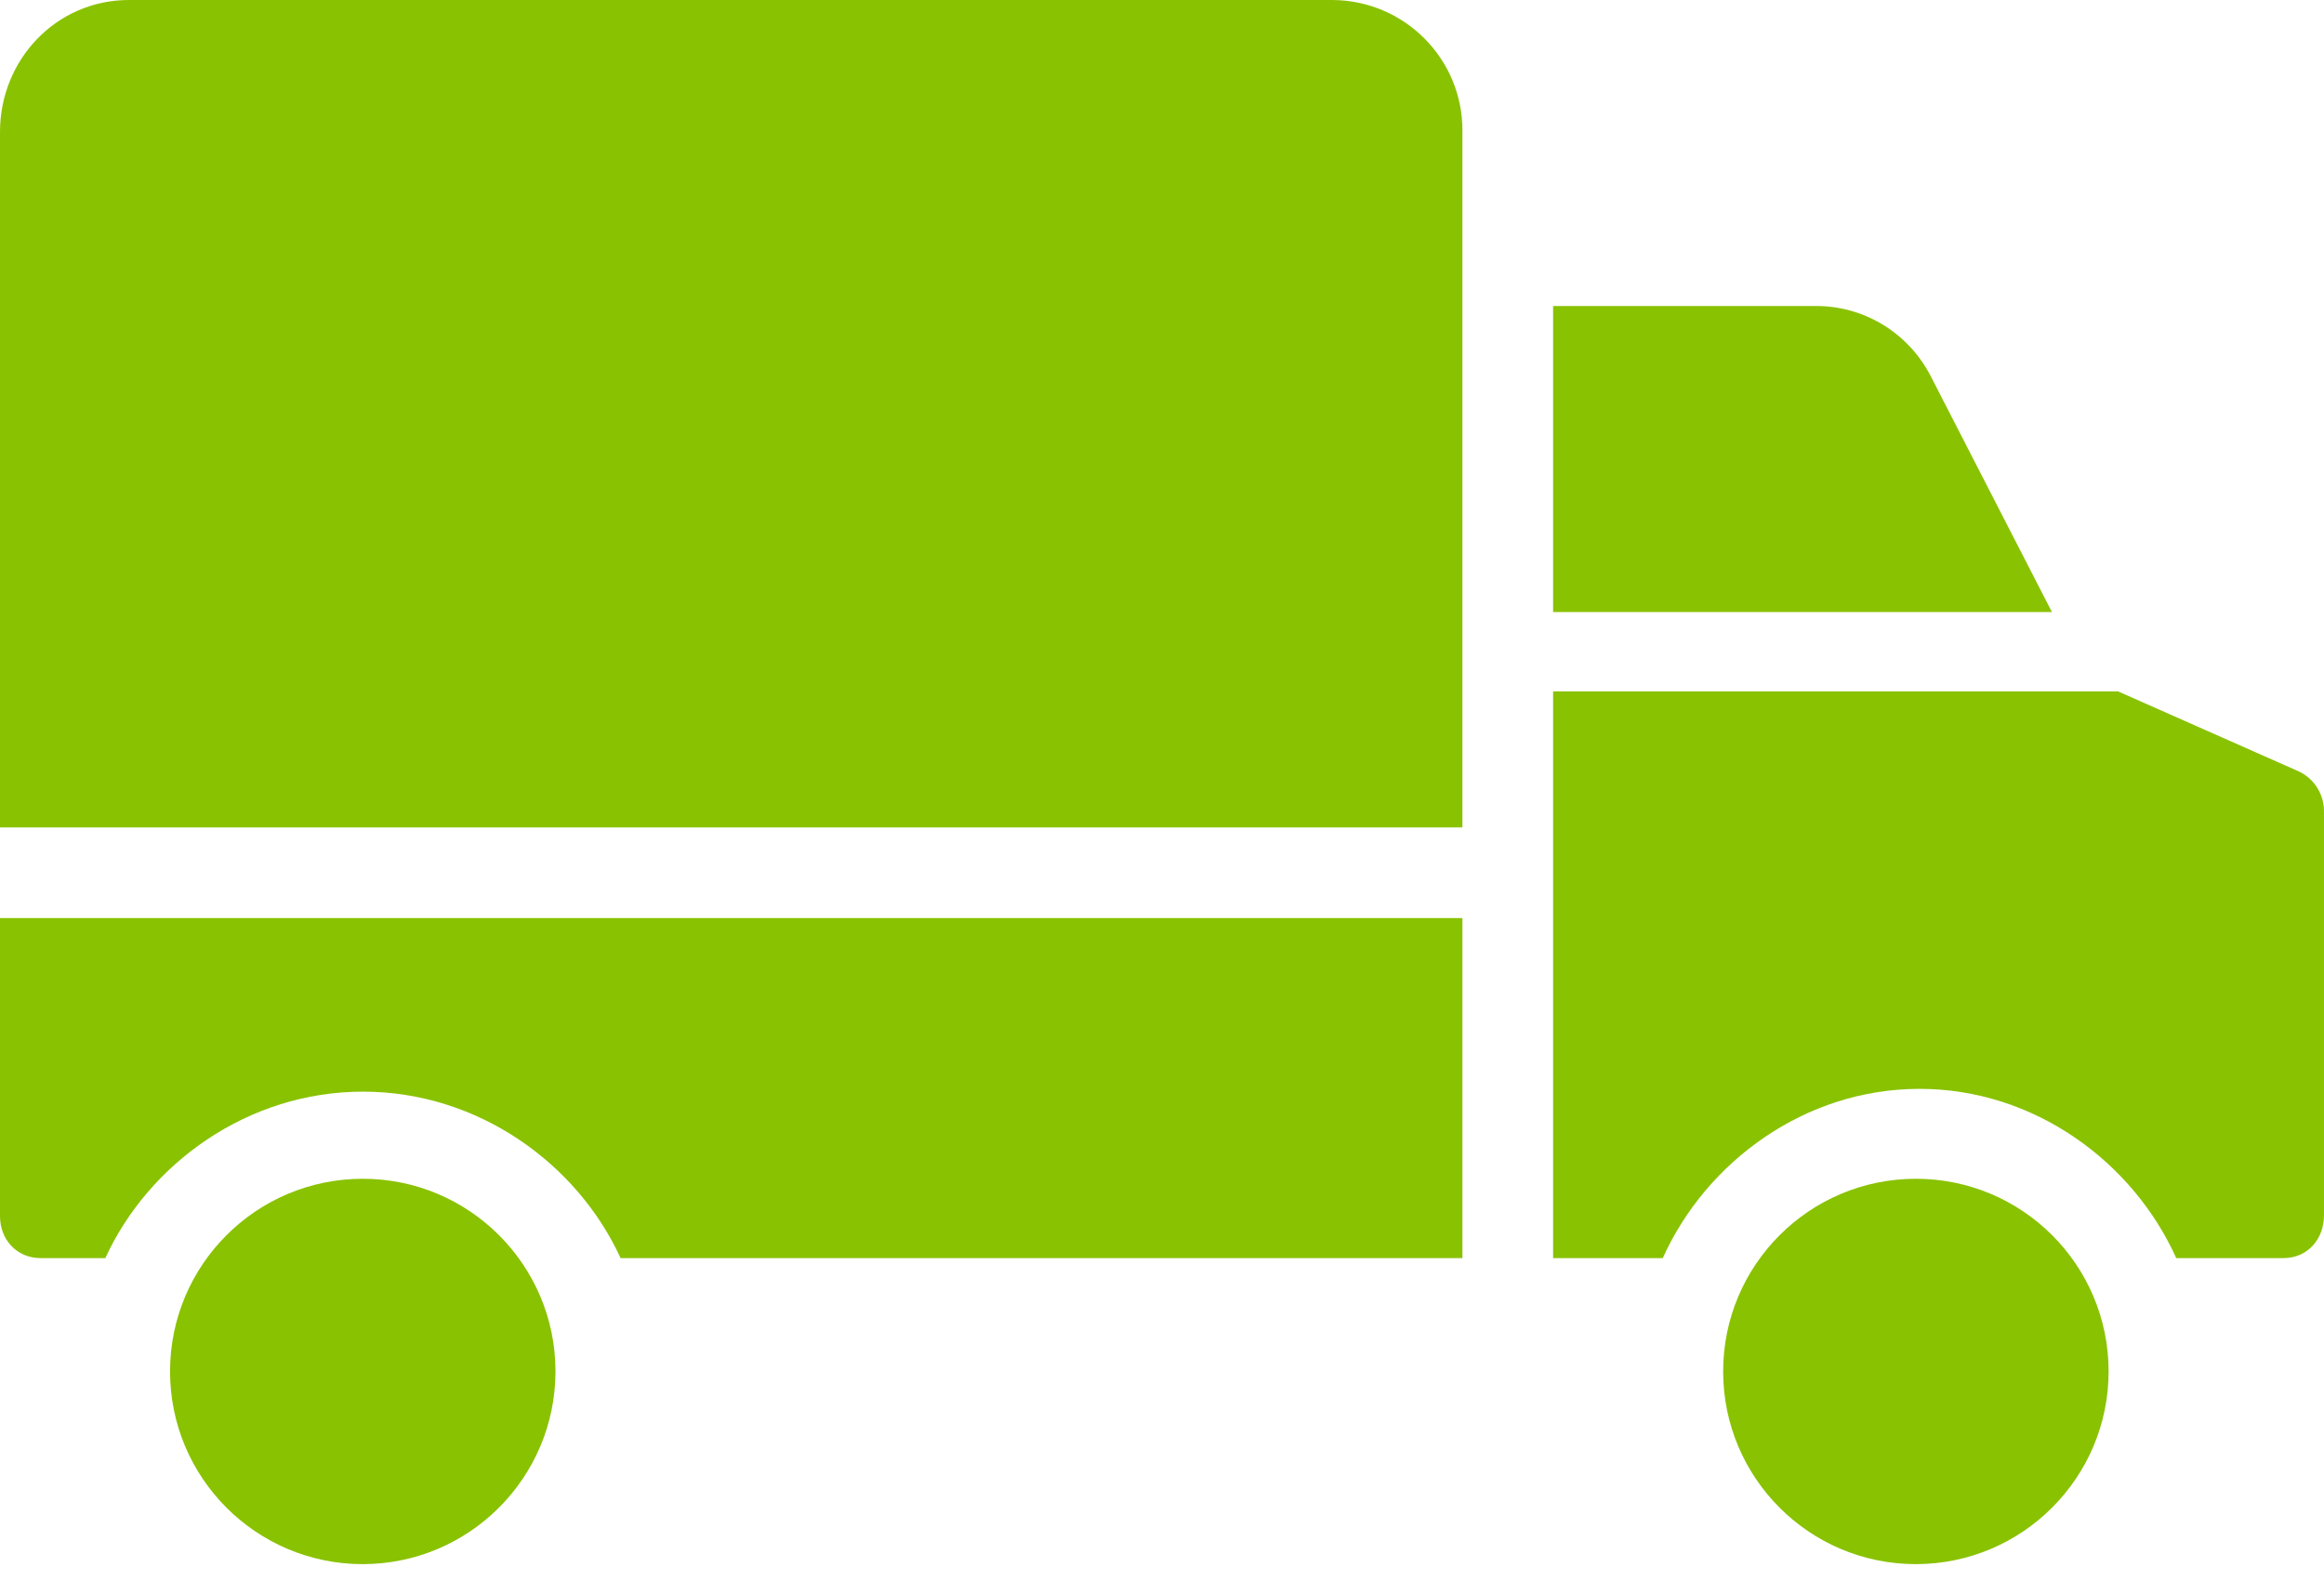 <svg width="100" height="68" viewBox="0 0 100 68" fill="none" xmlns="http://www.w3.org/2000/svg">
<g id="005-delivery-truck">
<path id="Path" d="M0 52.338C0 53.351 0.719 54.146 1.745 54.146H4.532C6.405 50.068 10.668 46.982 15.618 46.982C20.568 46.982 24.831 50.068 26.704 54.146H62.927V39.512H0V52.338Z" fill="#89C200"/>
<path id="Path_2" d="M15.61 50.732C11.03 50.732 7.317 54.444 7.317 59.024C7.317 63.604 11.03 67.317 15.61 67.317C20.188 67.312 23.897 63.602 23.902 59.024C23.902 54.445 20.19 50.732 15.61 50.732Z" fill="#89C200"/>
<path id="Path_3" d="M98.934 33.208L91.138 29.756H66.829V54.146H71.548C73.415 50 77.662 46.862 82.595 46.862C87.528 46.862 91.776 50 93.642 54.146H98.26C99.282 54.146 99.999 53.338 99.999 52.308V34.982C100.025 34.23 99.607 33.534 98.934 33.208Z" fill="#89C200"/>
<path id="Path_4" d="M83.074 16.182C82.104 14.303 80.167 13.138 78.07 13.171H66.829V26.341H88.293L83.074 16.182Z" fill="#89C200"/>
<path id="Path_5" d="M57.347 0H5.55C2.426 0 0 2.564 0 5.679V35.61H62.926V5.679C62.926 5.671 62.927 5.662 62.927 5.653C62.952 2.556 60.454 0.025 57.347 0Z" fill="#89C200"/>
<path id="Path_6" d="M82.439 50.732C77.859 50.732 74.146 54.445 74.146 59.025C74.147 63.605 77.859 67.317 82.439 67.317C87.017 67.312 90.727 63.602 90.732 59.024V59.024C90.731 54.444 87.019 50.732 82.439 50.732Z" fill="#89C200"/>
</g>
</svg>
